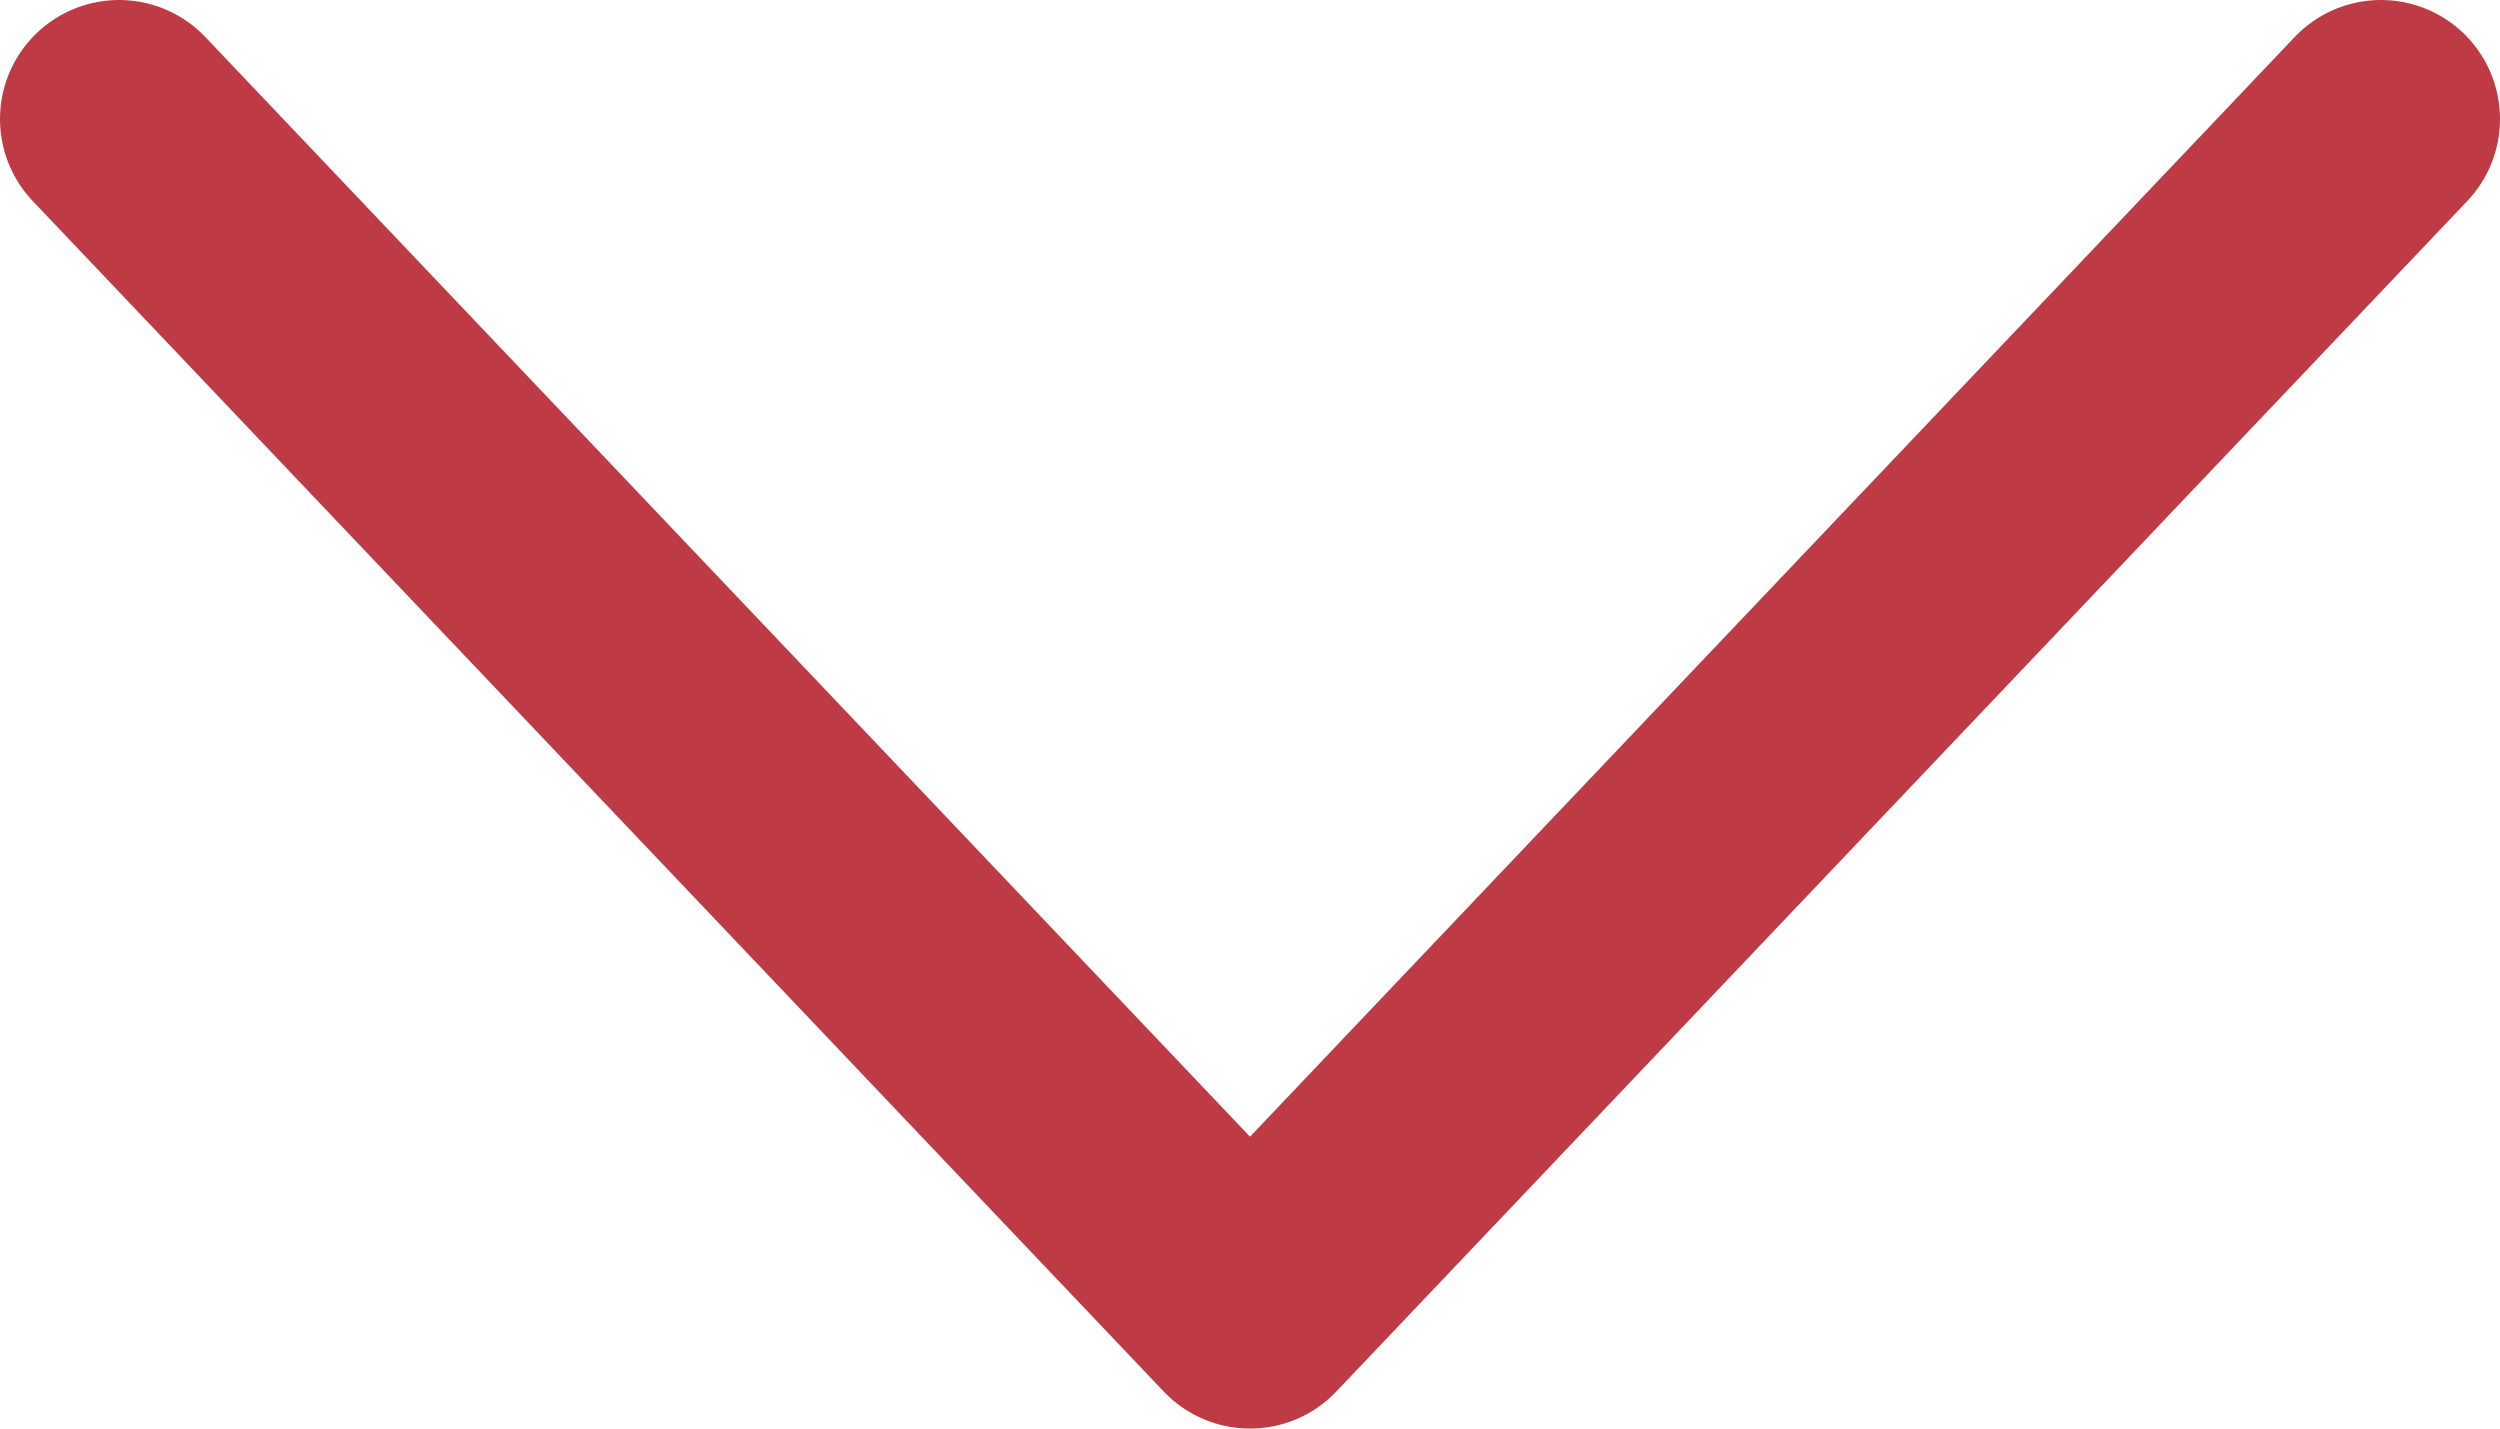 <svg width="21" height="12" viewBox="0 0 21 12" fill="none" xmlns="http://www.w3.org/2000/svg">
<path d="M1 1L10.5 11L20 1" stroke="#BE3B46" stroke-width="2" stroke-linecap="round" stroke-linejoin="round"/>
</svg>
